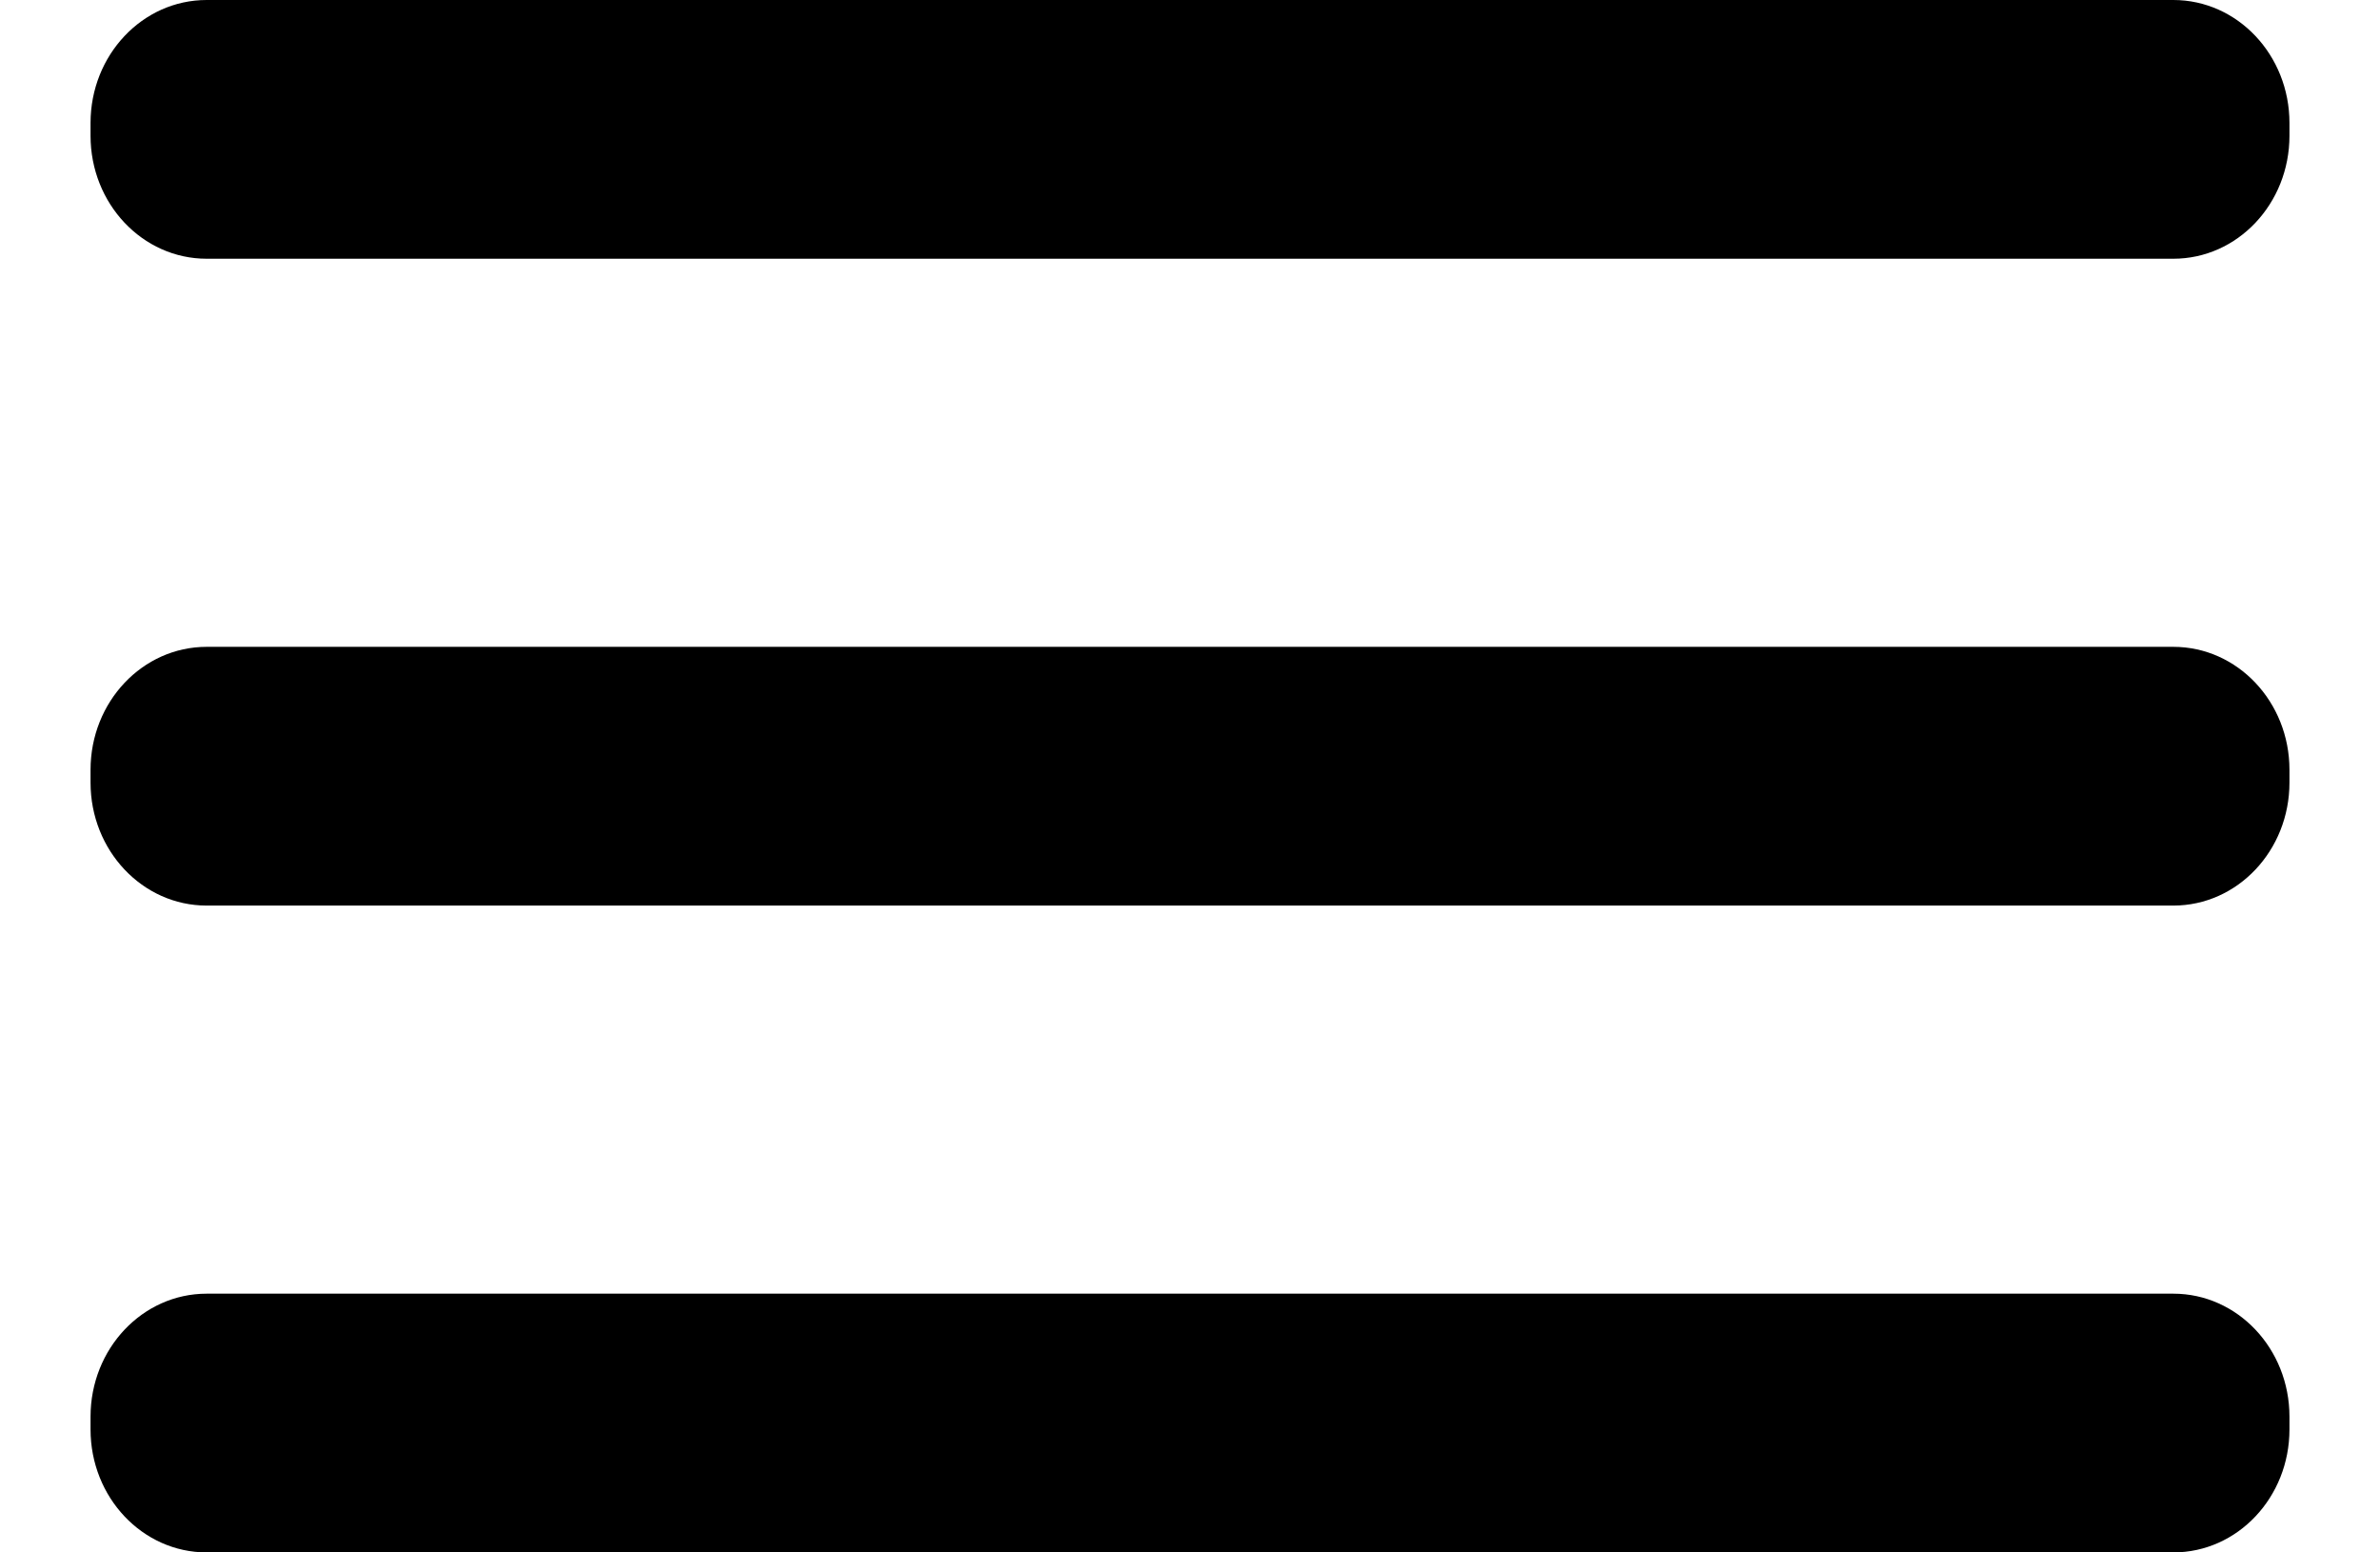 <svg width="23" height="15" viewBox="0 0 23 15" fill="none" xmlns="http://www.w3.org/2000/svg">
<path d="M21.003 6.25H1.997C1.377 6.25 0.875 6.782 0.875 7.438V7.562C0.875 8.218 1.377 8.75 1.997 8.75H21.003C21.623 8.75 22.125 8.218 22.125 7.562V7.438C22.125 6.782 21.623 6.25 21.003 6.25Z" fill="black"/>
<path d="M21.003 12.5H1.997C1.377 12.5 0.875 13.032 0.875 13.688V13.812C0.875 14.468 1.377 15 1.997 15H21.003C21.623 15 22.125 14.468 22.125 13.812V13.688C22.125 13.032 21.623 12.5 21.003 12.5Z" fill="black"/>
<path d="M21.003 0H1.997C1.377 0 0.875 0.532 0.875 1.188V1.312C0.875 1.968 1.377 2.5 1.997 2.5H21.003C21.623 2.5 22.125 1.968 22.125 1.312V1.188C22.125 0.532 21.623 0 21.003 0Z" fill="black"/>
</svg>
